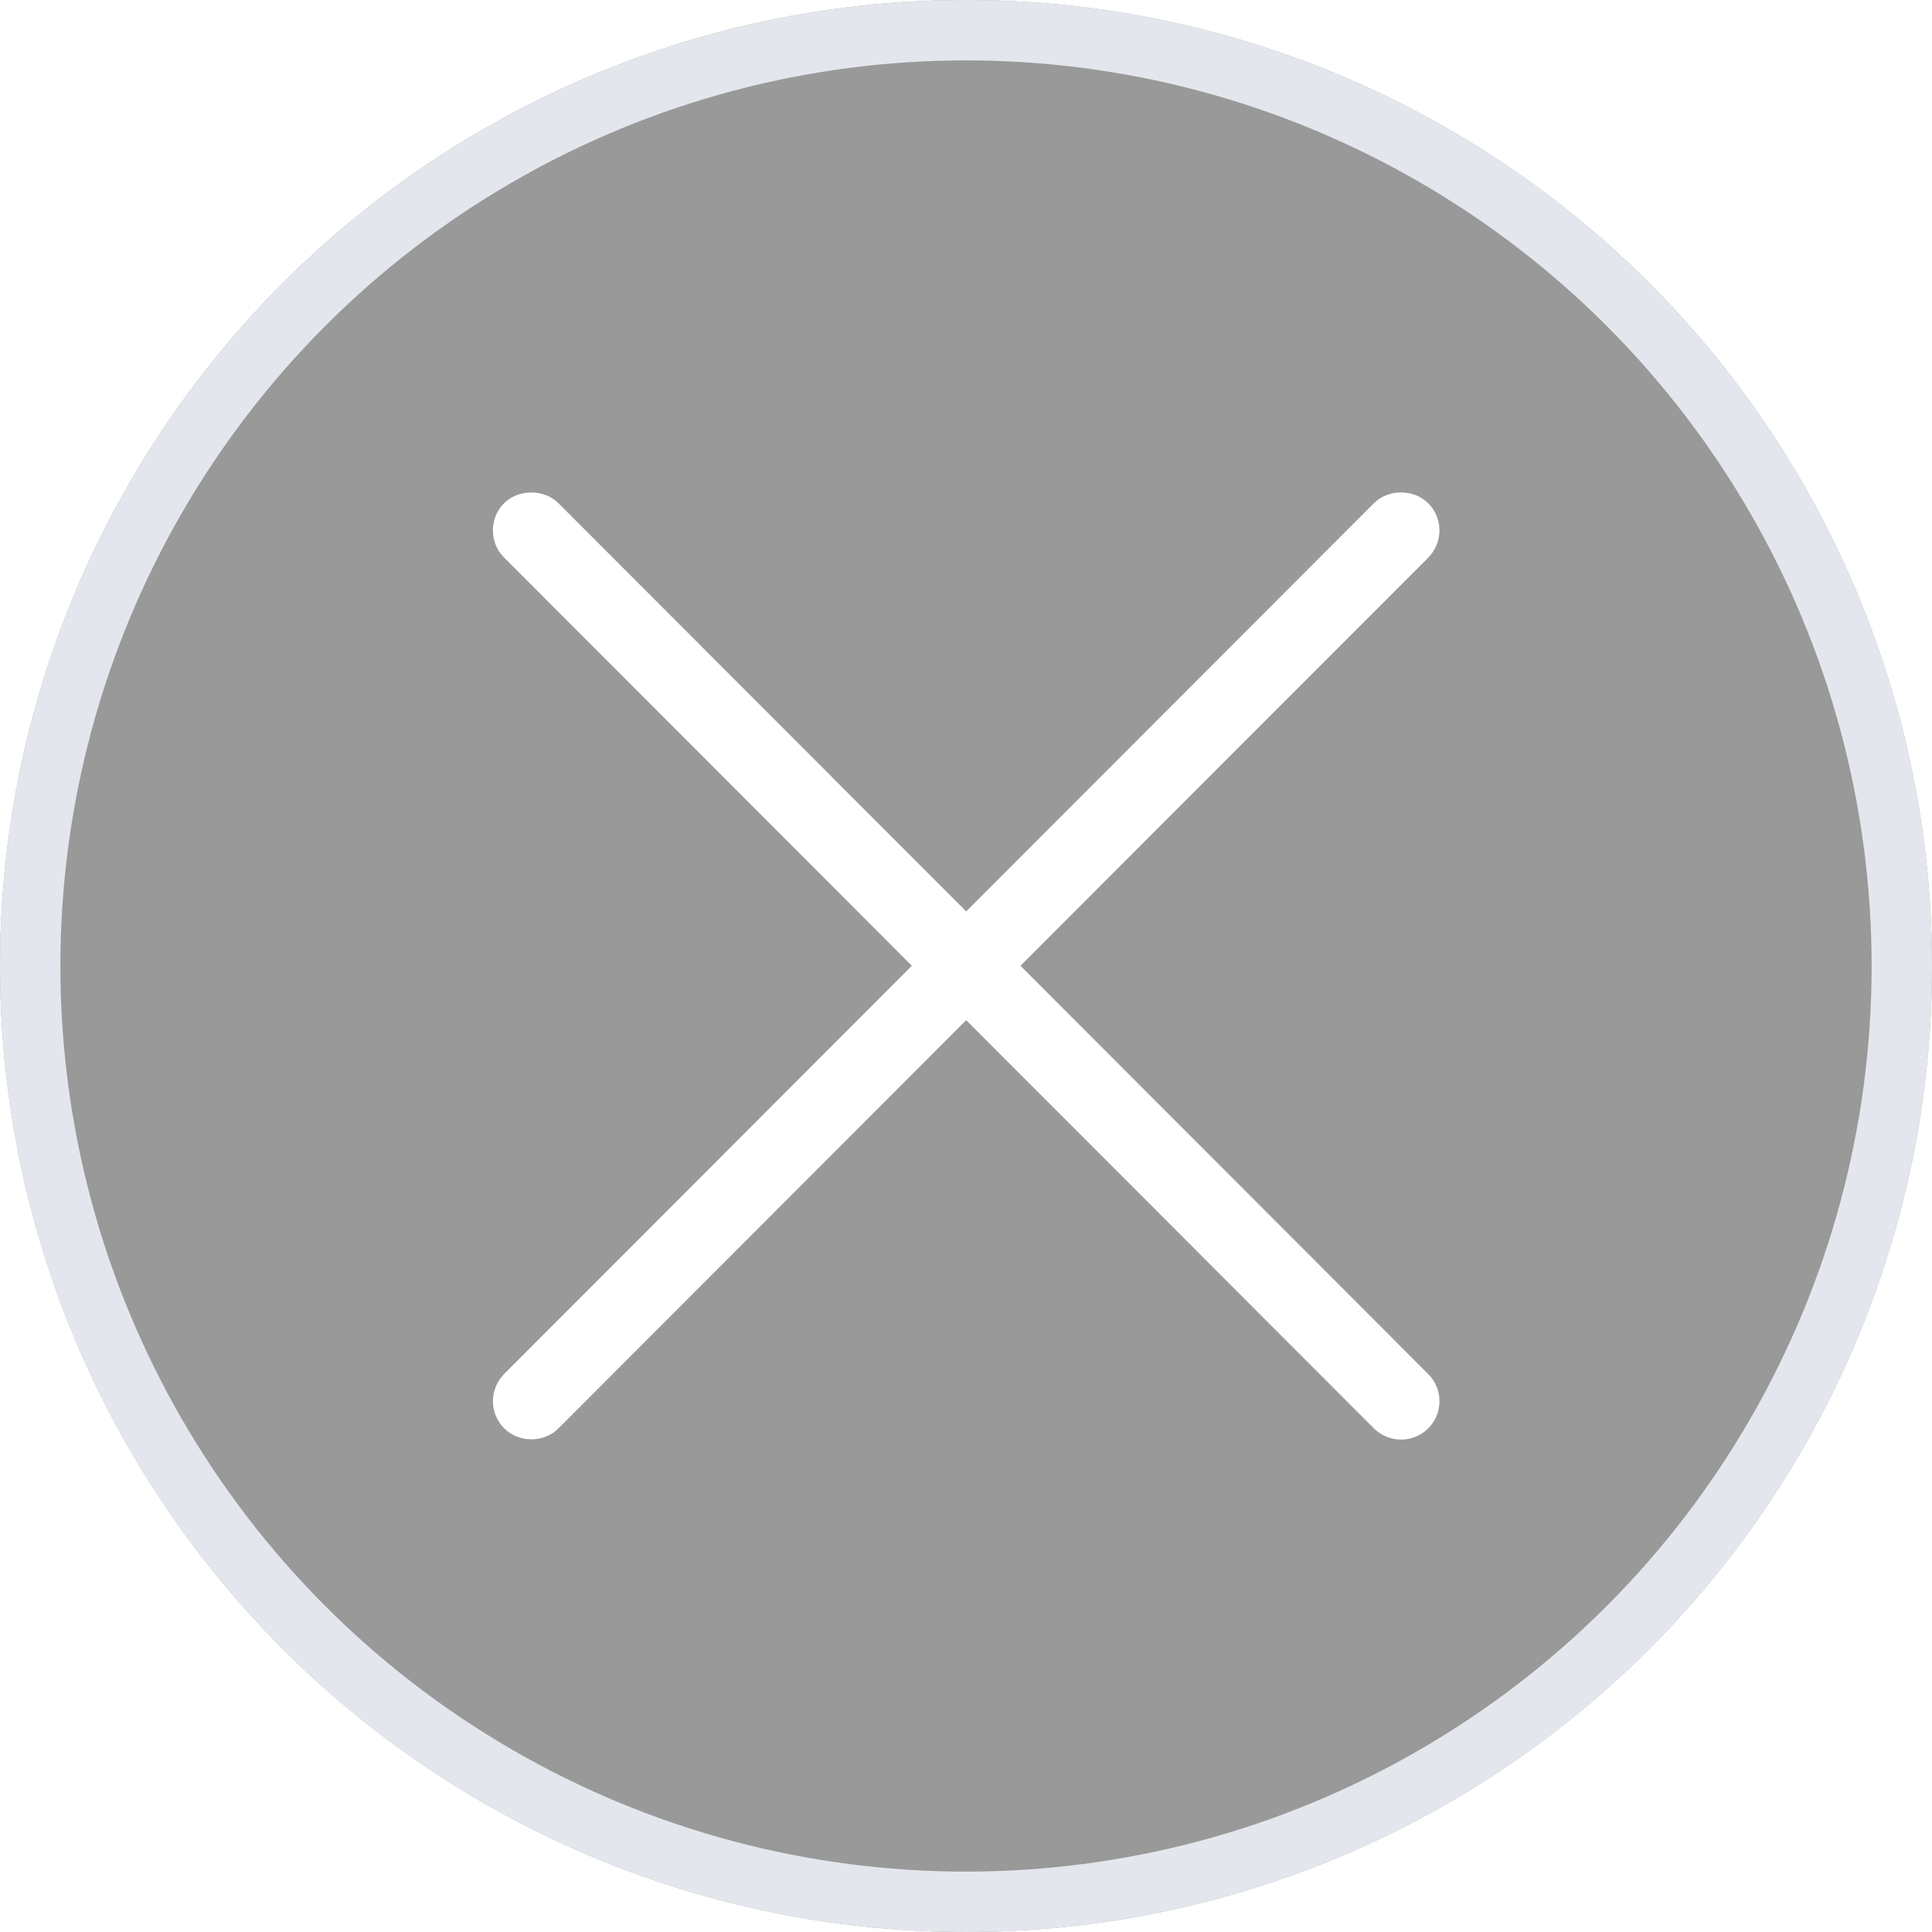 <svg width="32" height="32" viewBox="0 0 32 32" fill="none" xmlns="http://www.w3.org/2000/svg">
<g filter="url(#filter0_b_546_308)">
<circle cx="16" cy="16" r="16" fill="#727272" fill-opacity="0.72"/>
<circle cx="16" cy="16" r="15.5" stroke="#E3E7ED"/>
</g>
<path d="M16.902 15.996L23.656 9.236C23.775 9.116 23.842 8.954 23.842 8.785C23.842 8.616 23.775 8.454 23.655 8.335C23.417 8.097 22.996 8.096 22.755 8.336L16.003 15.096L9.249 8.334C9.009 8.097 8.588 8.098 8.349 8.335C8.29 8.394 8.243 8.465 8.211 8.542C8.18 8.619 8.164 8.702 8.164 8.786C8.164 8.956 8.23 9.116 8.349 9.234L15.103 15.996L8.35 22.758C8.231 22.878 8.164 23.04 8.165 23.209C8.165 23.378 8.232 23.54 8.352 23.659C8.468 23.774 8.631 23.84 8.801 23.84H8.804C8.974 23.839 9.138 23.773 9.251 23.657L16.003 16.897L22.757 23.659C22.877 23.778 23.036 23.844 23.206 23.844C23.289 23.844 23.372 23.828 23.449 23.796C23.527 23.764 23.597 23.717 23.656 23.658C23.715 23.599 23.762 23.528 23.794 23.451C23.826 23.373 23.842 23.291 23.842 23.207C23.842 23.037 23.776 22.877 23.656 22.759L16.902 15.996Z" fill="white"/>
<defs>
<filter id="filter0_b_546_308" x="-5" y="-5" width="42" height="42" filterUnits="userSpaceOnUse" color-interpolation-filters="sRGB">
<feFlood flood-opacity="0" result="BackgroundImageFix"/>
<feGaussianBlur in="BackgroundImageFix" stdDeviation="2.5"/>
<feComposite in2="SourceAlpha" operator="in" result="effect1_backgroundBlur_546_308"/>
<feBlend mode="normal" in="SourceGraphic" in2="effect1_backgroundBlur_546_308" result="shape"/>
</filter>
</defs>
</svg>
